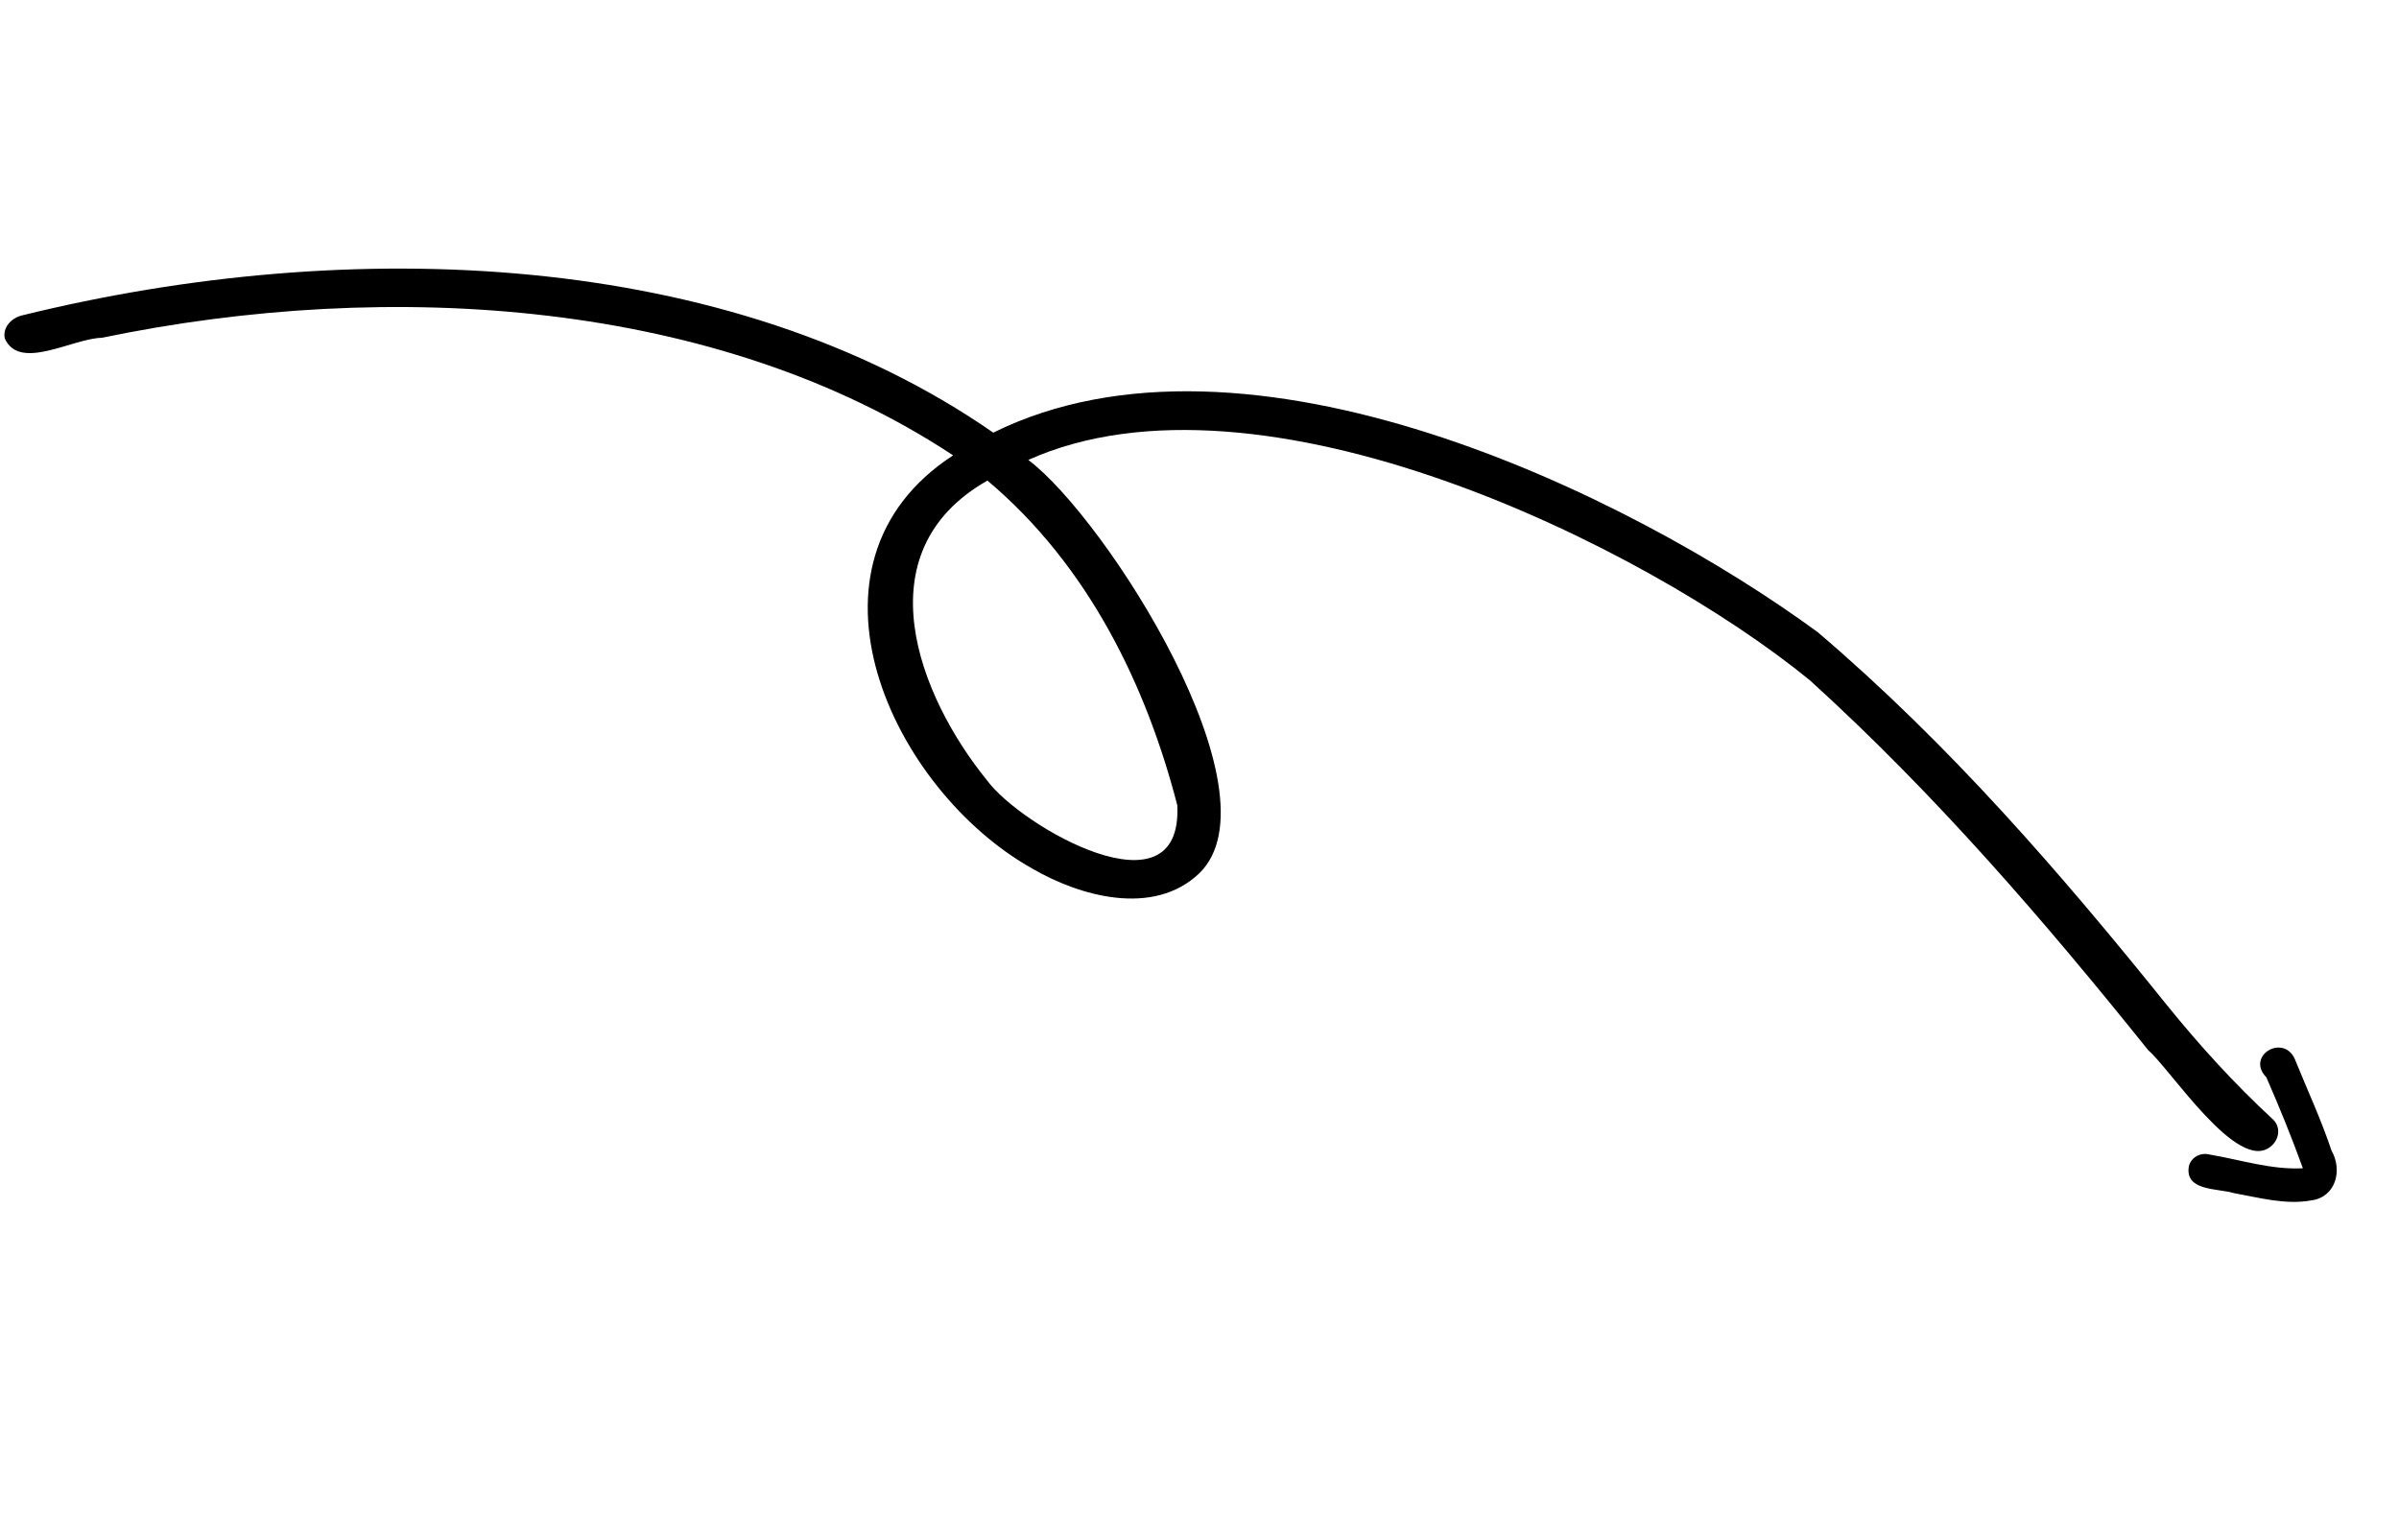 <svg width="1162" height="746" viewBox="0 0 1162 746" fill="none" xmlns="http://www.w3.org/2000/svg">
<path d="M1060.22 564.946C1061.24 560.699 1065.8 558.16 1070.02 559.239C1085.05 561.748 1100.12 566.757 1115.44 565.928C1110.07 551.022 1104.11 536.449 1097.77 521.91C1087.32 511.143 1107 499.972 1111.99 514.125C1117.84 528.553 1124.39 542.565 1129.3 557.352C1134.78 566.882 1131.4 579.946 1119.47 581.503C1107 583.744 1094.25 580.159 1081.96 577.953C1074.13 575.547 1058.12 577.1 1060.22 564.946Z" fill="black"/>
<path d="M1099.77 555.459C1083.83 568.432 1051.25 517.841 1040.54 508.744C990.29 446.122 937.451 384.73 876.648 329.541C796.62 264.151 610.39 172.474 498.072 222.792C535.568 250.953 620.819 384.278 580.878 423.066C558.512 444.318 522.812 434.016 500.099 420.809C432.032 382.717 380.811 273.277 461.652 220.578C347.658 145.232 189.379 134.564 49.367 163.62C34.919 163.97 9.42 179.944 2.32 163.943C1.22 158.85 5.229 153.983 10.999 152.706C169.116 113.792 352.958 120.51 481.096 209.578C603.627 149.086 788.05 238.516 880.491 306.265C944.329 360.65 998.458 423.316 1049.61 486.919C1065.29 506.314 1082.2 524.931 1100.88 542.195C1104.83 545.815 1104.17 552 1099.77 555.459ZM570.24 390.074C555.301 332.288 527.402 274.148 478.281 232.798C417.158 267.517 445.288 337.672 478.069 377.992C494.364 400.259 573.002 445.598 570.24 390.074Z" fill="black"/>
</svg>
